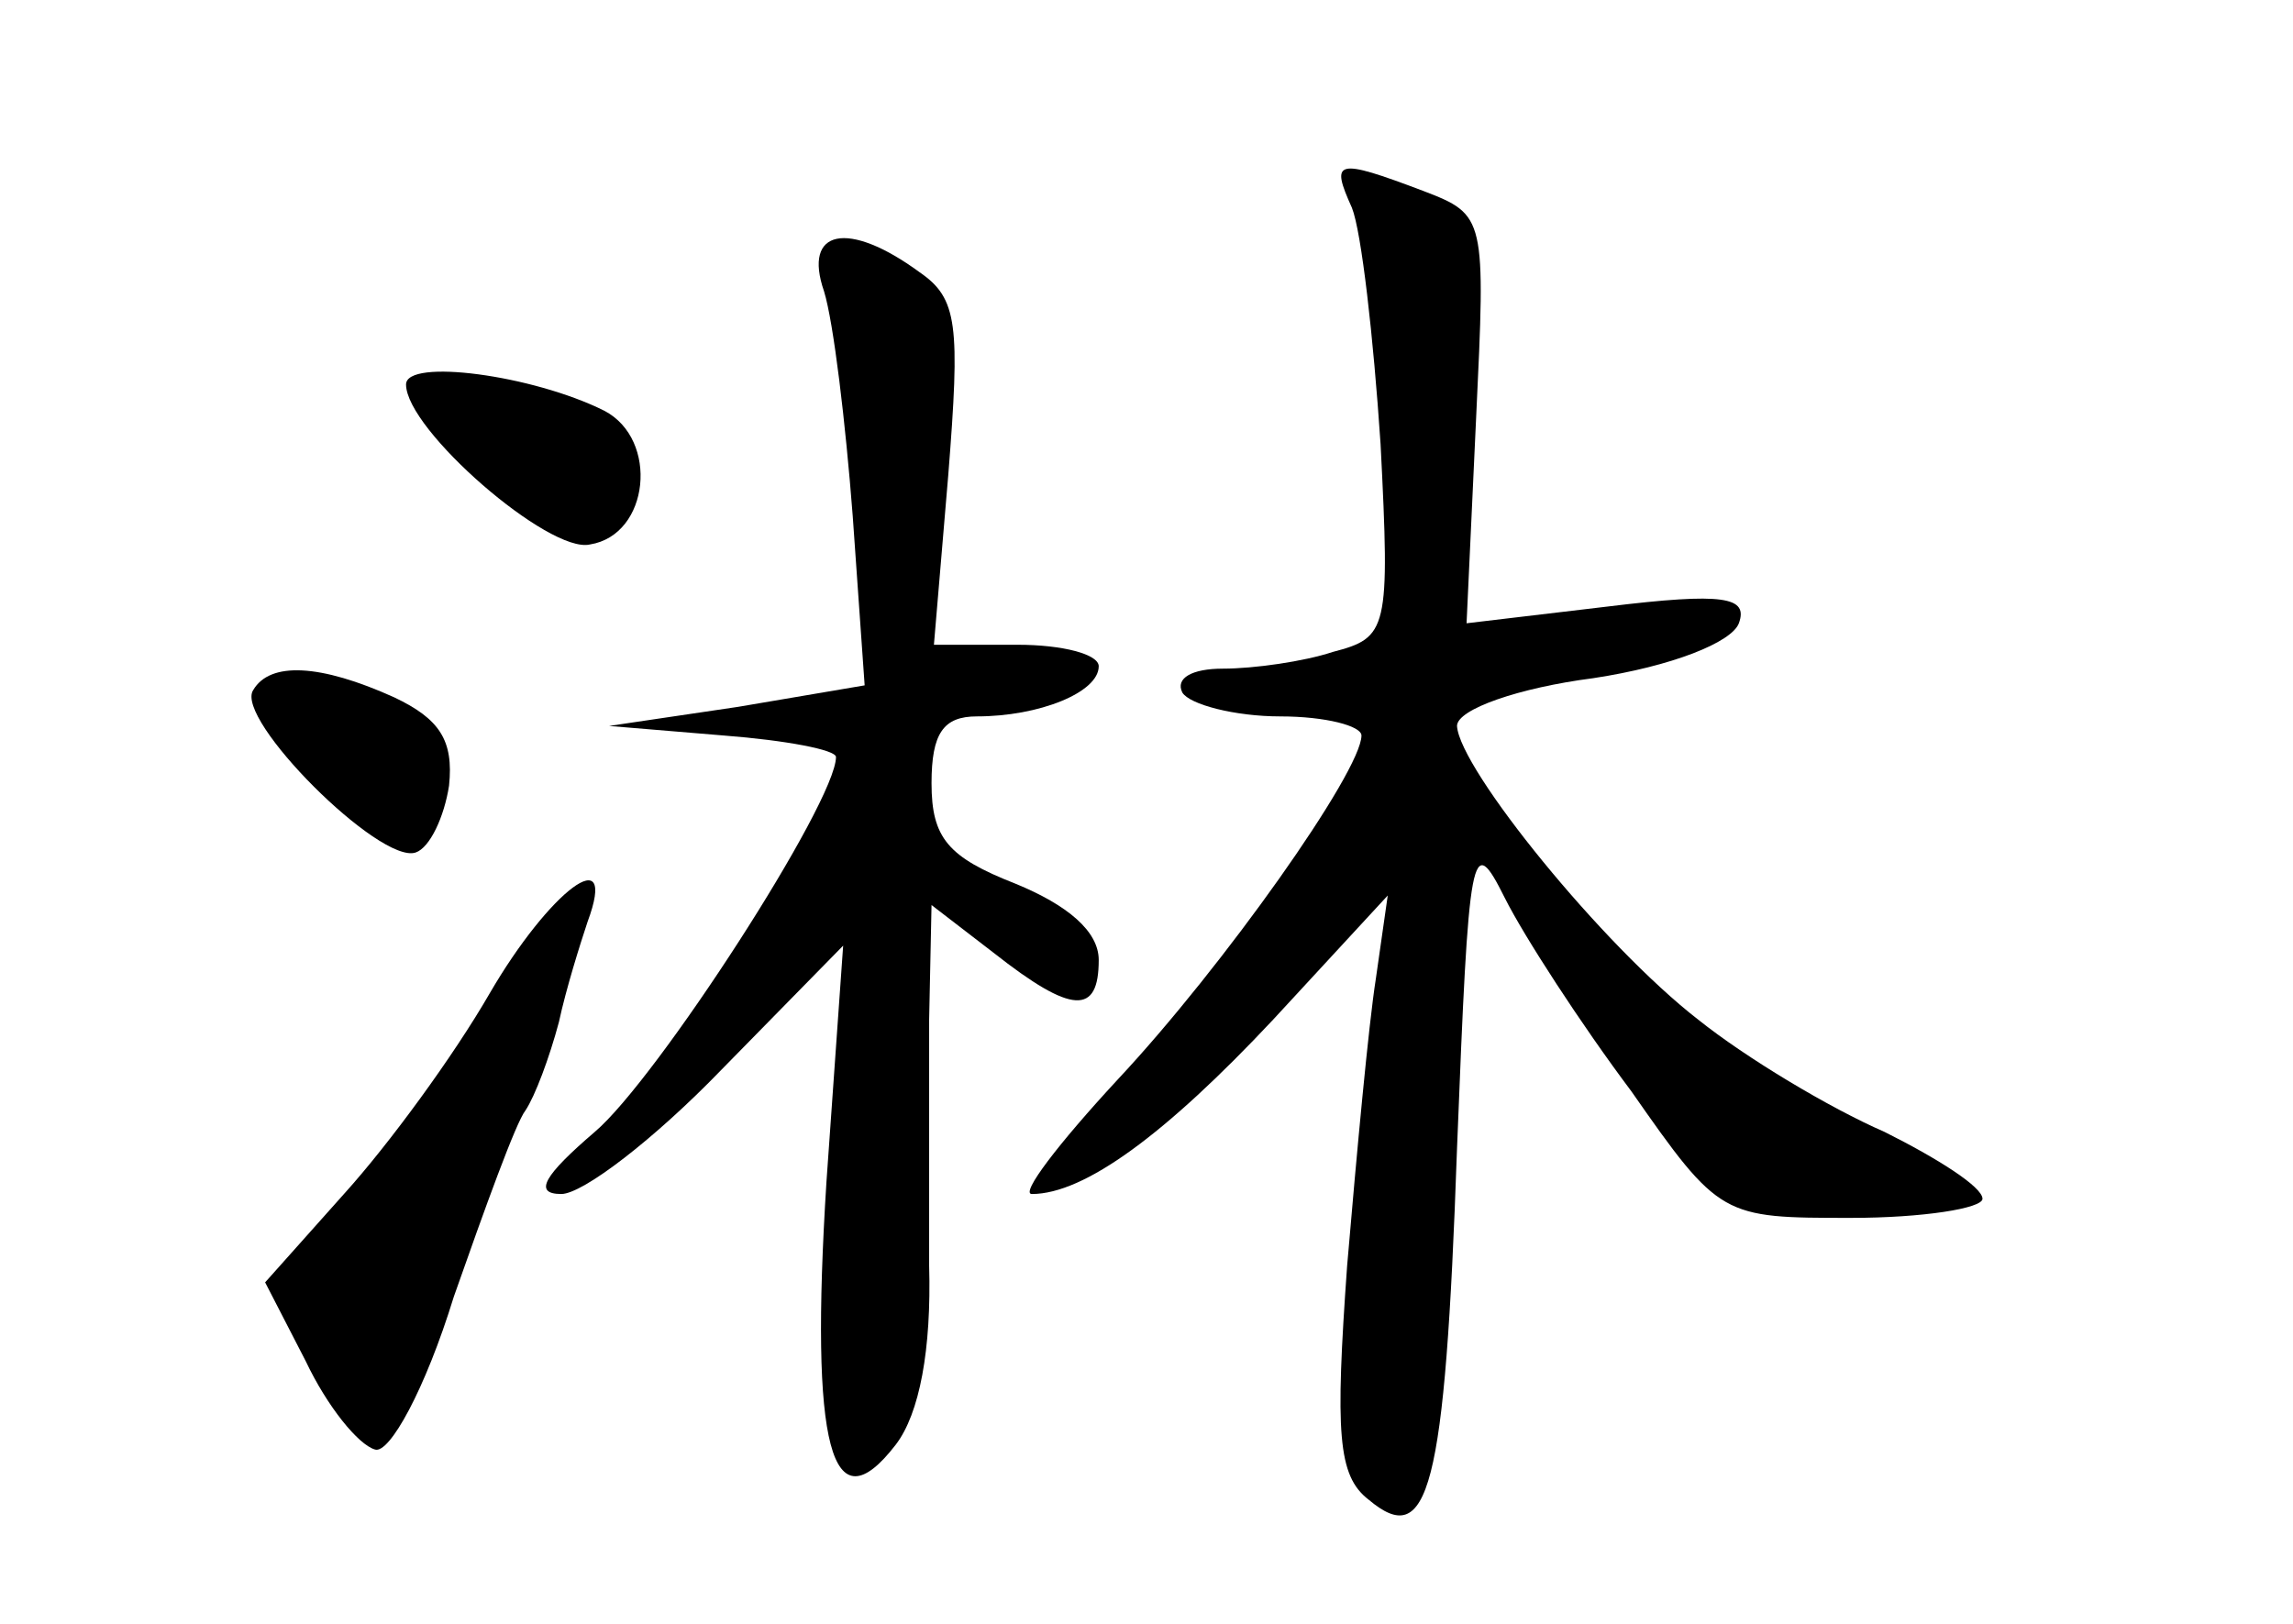 <?xml version="1.0" standalone="no"?>
<!DOCTYPE svg PUBLIC "-//W3C//DTD SVG 20010904//EN"
 "http://www.w3.org/TR/2001/REC-SVG-20010904/DTD/svg10.dtd">
<svg version="1.0" xmlns="http://www.w3.org/2000/svg"
 width="96pt" height="68pt" viewBox="0 0 96 68"
 preserveAspectRatio="xMidYMid meet">
<g transform="translate(0,68) scale(0.1,-0.1)"
fill="#000000" stroke="none">
<path d="M566 593 c4 -10 9 -54 12 -99 4 -78 3 -81 -20 -87 -12 -4 -33 -7 -46
-7 -13 0 -20 -4 -17 -10 3 -5 22 -10 41 -10 19 0 34 -4 34 -8 0 -15 -58 -97
-102 -144 -25 -27 -41 -48 -36 -48 22 0 56 25 101 73 l48 52 -5 -35 c-3 -19
-8 -73 -12 -120 -5 -70 -4 -88 9 -98 25 -21 32 3 37 147 5 127 6 133 20 105 8
-16 32 -53 53 -81 37 -53 38 -53 92 -53 30 0 55 4 55 8 0 5 -19 17 -41 28 -23
10 -58 31 -78 47 -40 31 -100 105 -101 123 0 7 26 16 57 20 33 5 58 15 61 23
4 11 -6 13 -55 7 l-59 -7 4 86 c4 84 4 85 -22 95 -37 14 -39 13 -30 -7z"/>
<path d="M345 558 c4 -13 9 -55 12 -94 l5 -71 -53 -9 -54 -8 48 -4 c26 -2 47
-6 47 -9 0 -19 -75 -135 -101 -157 -21 -18 -26 -26 -14 -26 9 0 39 23 67 52
l51 52 -7 -99 c-7 -111 2 -145 29 -110 10 13 15 40 14 75 0 30 0 77 0 103 l1
48 26 -20 c33 -26 44 -26 44 -3 0 12 -13 23 -35 32 -28 11 -35 19 -35 42 0 21
5 28 19 28 26 0 51 10 51 21 0 5 -15 9 -34 9 l-35 0 6 71 c5 63 4 74 -12 85
-30 22 -49 18 -40 -8z"/>
<path d="M170 519 c0 -19 60 -71 77 -67 25 4 29 44 6 56 -30 15 -83 22 -83 11z"/>
<path d="M106 391 c-8 -12 53 -73 68 -68 6 2 12 15 14 28 2 19 -4 28 -23 37
-31 14 -52 15 -59 3z"/>
<path d="M205 264 c-15 -26 -42 -63 -61 -84 l-33 -37 17 -33 c9 -19 22 -35 29
-37 6 -2 21 25 33 64 13 37 26 73 30 78 4 6 10 22 14 37 3 14 9 33 12 42 13
35 -16 13 -41 -30z"/>
</g>
</svg>
